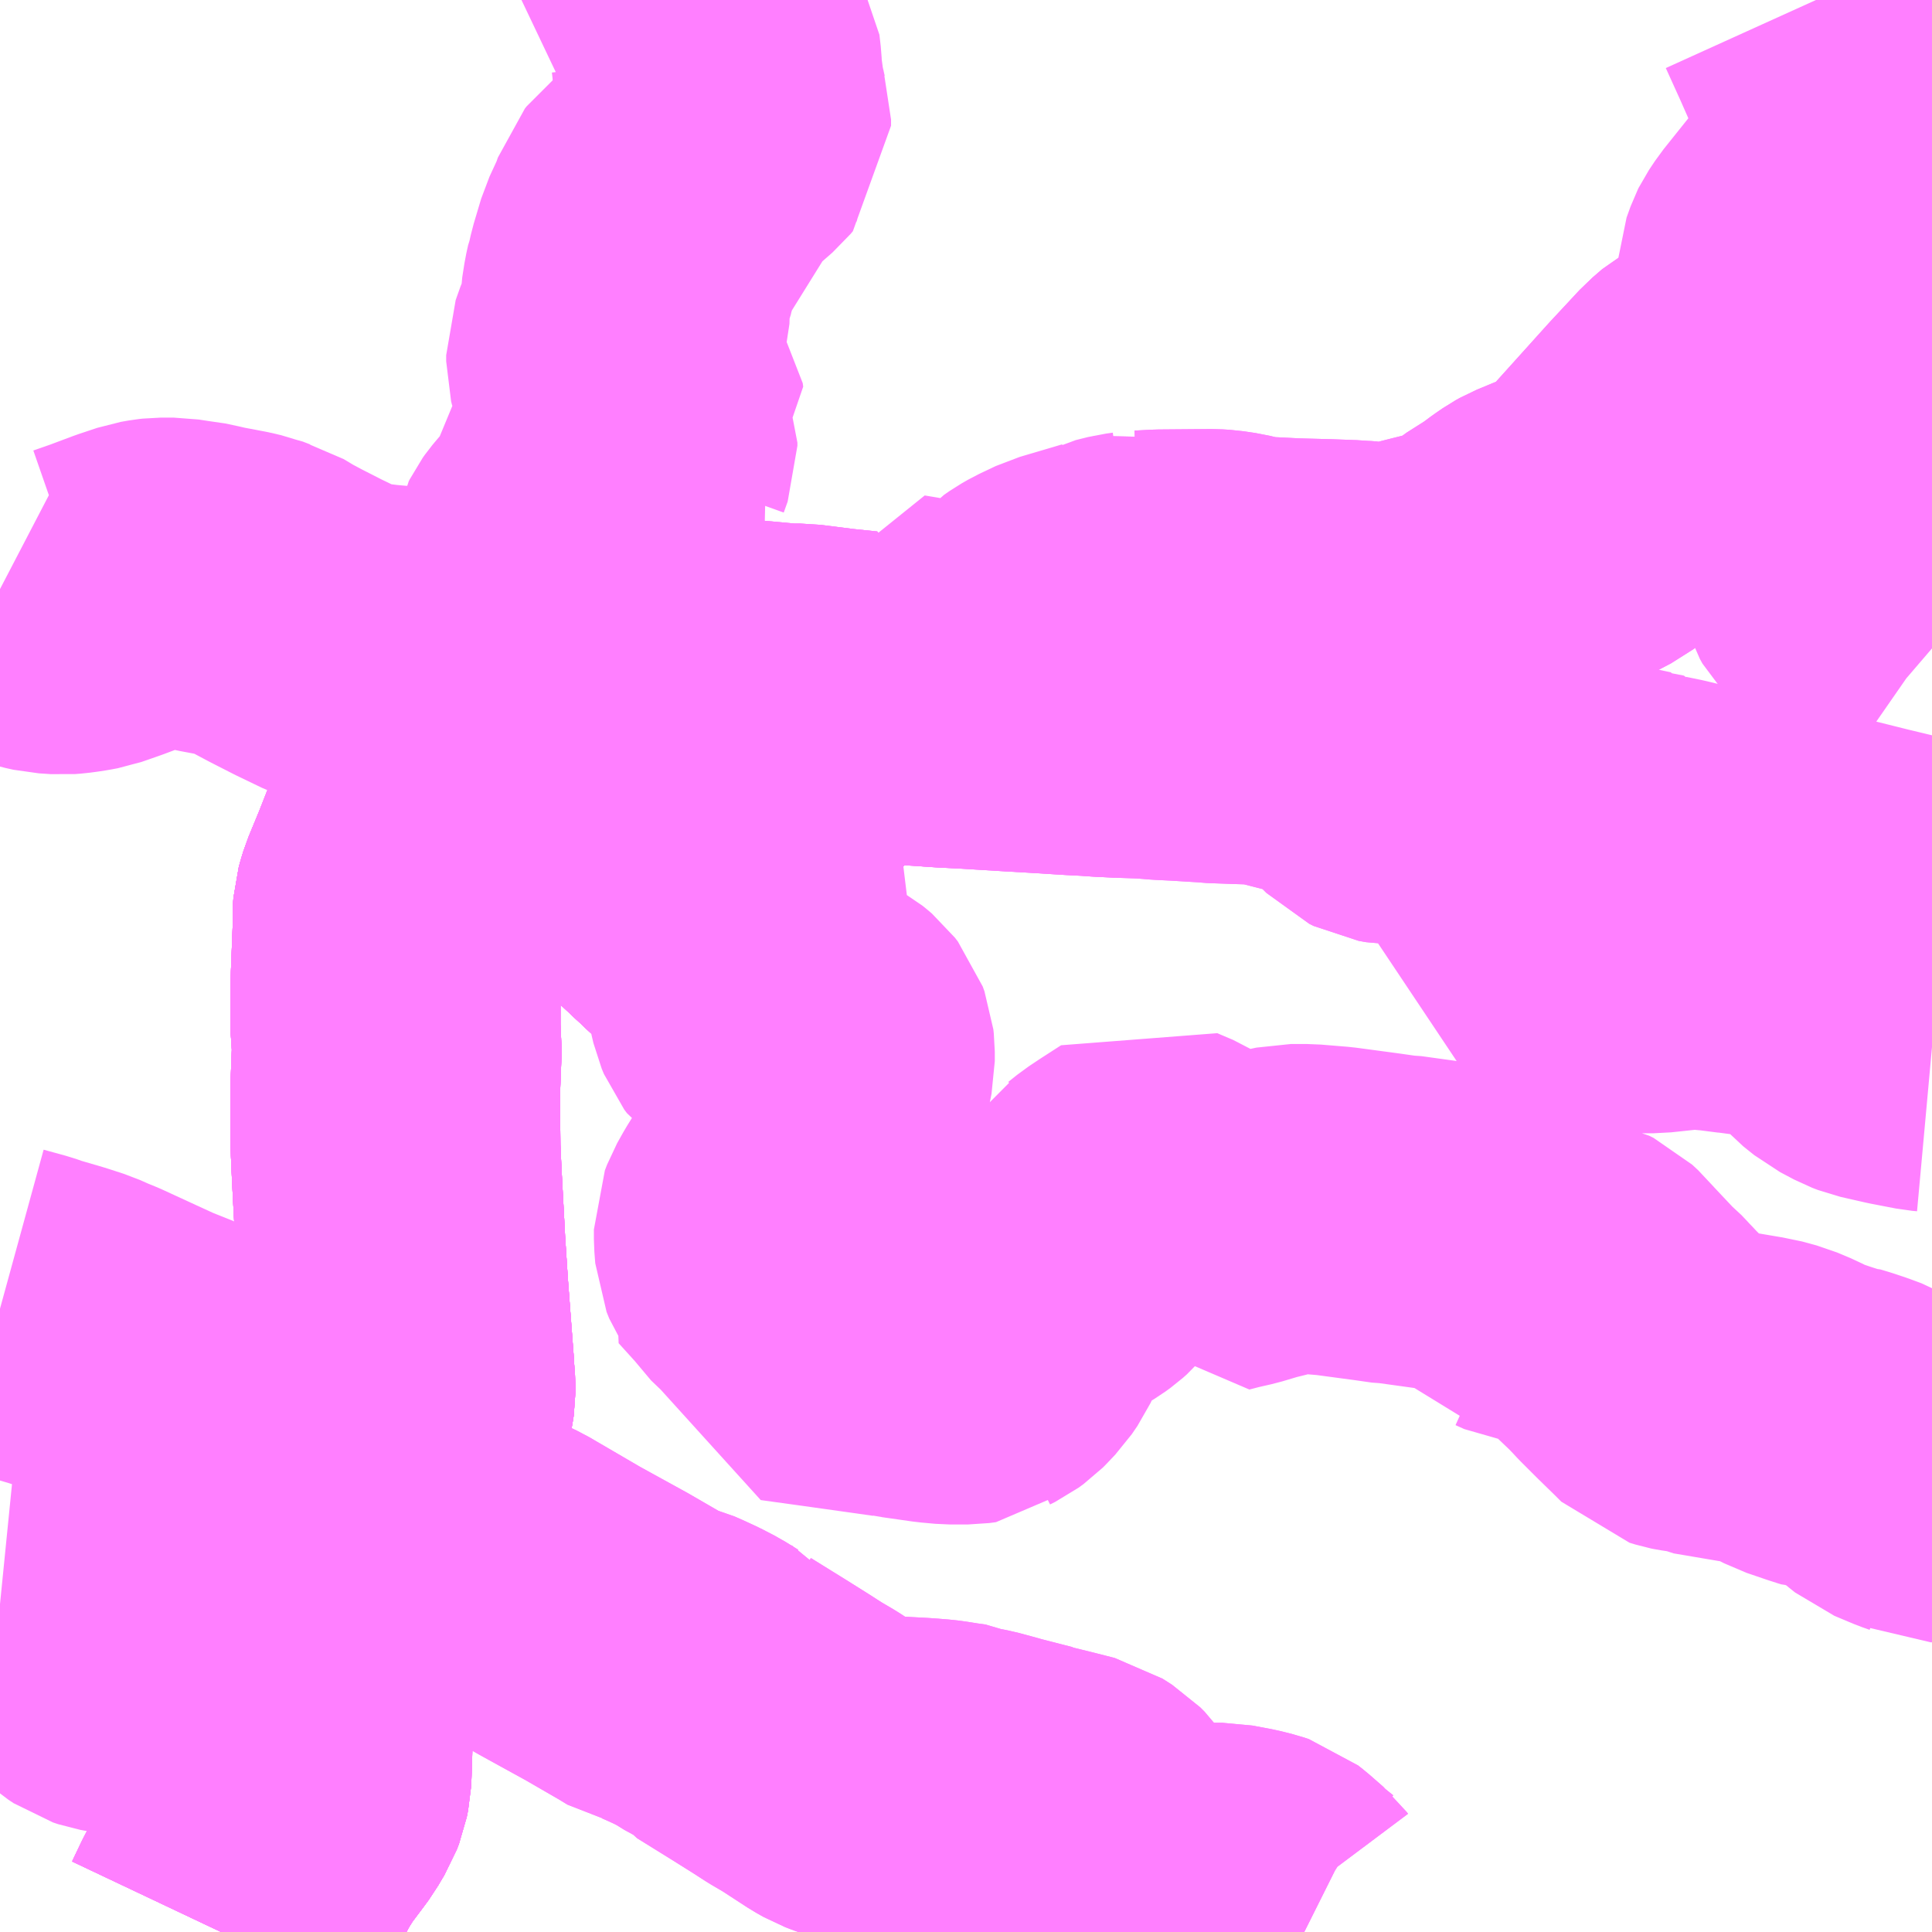 <?xml version="1.0" encoding="UTF-8"?>
<svg  xmlns="http://www.w3.org/2000/svg" xmlns:xlink="http://www.w3.org/1999/xlink" xmlns:go="http://purl.org/svgmap/profile" property="N07_001,N07_002,N07_003,N07_004,N07_005,N07_006,N07_007" viewBox="14097.656 -3884.766 4.395 4.395" go:dataArea="14097.65625 -3884.765625 4.39453125 4.39453125" >
<globalCoordinateSystem srsName="http://purl.org/crs/84" transform="matrix(100.0,0.0,0.0,-100.0,0.0,0.0)" />
<defs>
 <g id="p0" >
  <circle cx="0.0" cy="0.0" r="3" stroke="green" stroke-width="0.75" vector-effect="non-scaling-stroke" />
 </g>
</defs>
<g fill="none" fill-rule="evenodd" stroke="#FF00FF" stroke-width="0.75" opacity="0.5" vector-effect="non-scaling-stroke" stroke-linejoin="bevel" >
<path content="1,宮城交通（株）,仙台～栗駒線,2.0,2.0,2.0," xlink:title="1" d="M14098.159,-3880.371L14098.168,-3880.39L14098.179,-3880.413L14098.22,-3880.492L14098.263,-3880.572L14098.275,-3880.591L14098.285,-3880.607L14098.318,-3880.651L14098.329,-3880.666L14098.336,-3880.678L14098.345,-3880.693L14098.35,-3880.706L14098.353,-3880.721L14098.354,-3880.739L14098.356,-3880.803L14098.357,-3880.848L14098.362,-3880.893L14098.359,-3880.926L14098.361,-3880.935L14098.374,-3880.97L14098.389,-3881.013L14098.412,-3881.08L14098.428,-3881.126L14098.431,-3881.137L14098.45,-3881.189L14098.501,-3881.334L14098.522,-3881.393L14098.539,-3881.447L14098.563,-3881.513L14098.57,-3881.533L14098.585,-3881.573L14098.589,-3881.593L14098.59,-3881.6L14098.59,-3881.611L14098.588,-3881.638L14098.587,-3881.655L14098.574,-3881.827L14098.567,-3881.934L14098.566,-3881.955L14098.56,-3882.066L14098.558,-3882.106L14098.556,-3882.151L14098.555,-3882.247L14098.555,-3882.284L14098.559,-3882.39L14098.556,-3882.413L14098.556,-3882.542L14098.561,-3882.67L14098.56,-3882.682L14098.561,-3882.695L14098.564,-3882.706L14098.568,-3882.719L14098.594,-3882.782L14098.623,-3882.856L14098.657,-3882.999L14098.659,-3883.021L14098.664,-3883.041L14098.674,-3883.09L14098.684,-3883.141L14098.727,-3883.136L14098.807,-3883.132L14098.849,-3883.128L14098.923,-3883.122L14098.969,-3883.119L14099.002,-3883.121L14099.042,-3883.113L14099.158,-3883.106L14099.159,-3883.095L14099.159,-3883.088L14099.155,-3883.076L14099.15,-3883.051L14099.143,-3883.01L14099.14,-3883.003"/>
<path content="1,（有）岩ヶ崎観光タクシー,西田線,999.9,0.0,0.0," xlink:title="1" d="M14099.198,-3882.748L14099.032,-3882.737L14099.032,-3882.763L14099.04,-3882.878L14099.041,-3882.931L14099.044,-3882.993L14098.875,-3882.994L14098.831,-3882.998L14098.775,-3883.003L14098.659,-3883.021L14098.657,-3882.999L14098.623,-3882.856L14098.594,-3882.782L14098.568,-3882.719L14098.564,-3882.706L14098.561,-3882.695L14098.56,-3882.682L14098.561,-3882.67L14098.556,-3882.542L14098.556,-3882.413L14098.559,-3882.39L14098.555,-3882.284L14098.555,-3882.247L14098.556,-3882.151L14098.558,-3882.106L14098.56,-3882.066L14098.566,-3881.955L14098.567,-3881.934L14098.574,-3881.827L14098.587,-3881.655L14098.588,-3881.638L14098.59,-3881.611L14098.59,-3881.6L14098.589,-3881.593L14098.585,-3881.573L14098.57,-3881.533L14098.563,-3881.513L14098.539,-3881.447L14098.522,-3881.393L14098.501,-3881.334L14098.45,-3881.189L14098.431,-3881.137L14098.428,-3881.126L14098.412,-3881.08L14098.389,-3881.013L14098.374,-3880.97L14098.361,-3880.935L14098.359,-3880.926L14098.362,-3880.893L14098.357,-3880.848L14098.356,-3880.803L14098.354,-3880.739L14098.353,-3880.721L14098.35,-3880.706L14098.345,-3880.693L14098.336,-3880.678L14098.329,-3880.666L14098.318,-3880.651L14098.285,-3880.607L14098.275,-3880.591L14098.263,-3880.572L14098.22,-3880.492L14098.179,-3880.413L14098.168,-3880.39L14098.159,-3880.371"/>
<path content="3,栗原市,くりはら田園線（尾松経由）,5.0,3.0,3.0," xlink:title="3" d="M14100.623,-3880.371L14100.609,-3880.378L14100.59,-3880.39L14100.559,-3880.415L14100.556,-3880.419L14100.524,-3880.447L14100.515,-3880.454L14100.503,-3880.458L14100.479,-3880.464L14100.436,-3880.472L14100.366,-3880.472L14100.328,-3880.472L14100.31,-3880.473L14100.294,-3880.475L14100.276,-3880.483L14100.246,-3880.498L14100.219,-3880.513L14100.204,-3880.521L14100.19,-3880.531L14100.179,-3880.542L14100.156,-3880.572L14100.131,-3880.607L14100.121,-3880.617L14100.099,-3880.631L14100.056,-3880.642L14100.003,-3880.655L14100.002,-3880.656L14099.928,-3880.675L14099.914,-3880.679L14099.877,-3880.689L14099.862,-3880.692L14099.847,-3880.699L14099.825,-3880.702L14099.8,-3880.706L14099.785,-3880.708L14099.746,-3880.711L14099.653,-3880.716L14099.636,-3880.718L14099.624,-3880.719L14099.618,-3880.72L14099.604,-3880.722L14099.59,-3880.727L14099.577,-3880.732L14099.561,-3880.741L14099.498,-3880.782L14099.464,-3880.802L14099.433,-3880.822L14099.382,-3880.854L14099.303,-3880.903L14099.297,-3880.911L14099.274,-3880.922L14099.245,-3880.94L14099.218,-3880.954L14099.192,-3880.966L14099.176,-3880.973L14099.157,-3880.978L14099.142,-3880.981L14099.119,-3880.995L14099.036,-3881.043L14098.956,-3881.087L14098.927,-3881.103L14098.807,-3881.173L14098.767,-3881.192L14098.702,-3881.229L14098.662,-3881.253L14098.657,-3881.257L14098.65,-3881.264L14098.621,-3881.299L14098.591,-3881.337L14098.561,-3881.372L14098.554,-3881.378L14098.544,-3881.385L14098.532,-3881.39L14098.522,-3881.393L14098.539,-3881.447L14098.563,-3881.513L14098.57,-3881.533L14098.585,-3881.573L14098.589,-3881.593L14098.59,-3881.6L14098.59,-3881.611L14098.588,-3881.638L14098.587,-3881.655L14098.574,-3881.827L14098.567,-3881.934L14098.566,-3881.955L14098.56,-3882.066L14098.558,-3882.106L14098.556,-3882.151L14098.555,-3882.247L14098.555,-3882.284L14098.559,-3882.39L14098.556,-3882.413L14098.556,-3882.542L14098.561,-3882.67L14098.56,-3882.682L14098.561,-3882.695L14098.564,-3882.706L14098.568,-3882.719L14098.594,-3882.782L14098.623,-3882.856L14098.657,-3882.999L14098.659,-3883.021L14098.664,-3883.041L14098.674,-3883.09L14098.684,-3883.141L14098.727,-3883.136L14098.807,-3883.132L14098.849,-3883.128L14098.923,-3883.122L14098.969,-3883.119L14099.002,-3883.121L14099.042,-3883.113L14099.158,-3883.106L14099.159,-3883.095L14099.159,-3883.088L14099.155,-3883.076L14099.15,-3883.051L14099.143,-3883.01L14099.14,-3883.003L14099.138,-3882.994L14099.044,-3882.993L14099.041,-3882.931L14099.04,-3882.878L14099.032,-3882.763L14099.032,-3882.737L14099.198,-3882.748"/>
<path content="3,栗原市,くりはら田園線（津久毛経由）,9.0,9.0,5.5," xlink:title="3" d="M14102.051,-3882.708L14101.983,-3882.724L14101.908,-3882.742L14101.824,-3882.763L14101.663,-3882.801L14101.57,-3882.823L14101.564,-3882.825L14101.493,-3882.842L14101.483,-3882.844L14101.45,-3882.852L14101.416,-3882.859L14101.415,-3882.861L14101.379,-3882.868L14101.378,-3882.87L14101.322,-3882.882L14101.21,-3882.91L14101.196,-3882.912L14101.09,-3882.937L14101.078,-3882.941L14101.03,-3882.953L14101.009,-3882.957L14100.988,-3882.961L14100.951,-3882.971L14100.944,-3882.972L14100.879,-3882.988L14100.839,-3882.992L14100.829,-3882.992L14100.812,-3882.995L14100.802,-3883L14100.788,-3883.014L14100.782,-3883.028L14100.768,-3883.058L14100.762,-3883.063L14100.75,-3883.071L14100.733,-3883.078L14100.689,-3883.09L14100.686,-3883.09L14100.675,-3883.093L14100.554,-3883.124L14100.532,-3883.128L14100.469,-3883.13L14100.415,-3883.132L14100.407,-3883.133L14100.342,-3883.137L14100.302,-3883.139L14100.265,-3883.142L14100.209,-3883.144L14100.167,-3883.146L14100.139,-3883.148L14100.1,-3883.15L14100.02,-3883.155L14099.967,-3883.158L14099.918,-3883.161L14099.869,-3883.164L14099.853,-3883.165L14099.811,-3883.167L14099.737,-3883.172L14099.687,-3883.175L14099.653,-3883.179L14099.622,-3883.182L14099.613,-3883.184L14099.609,-3883.158L14099.602,-3883.115L14099.6,-3883.1L14099.606,-3883.093L14099.603,-3883.058L14099.585,-3883.059L14099.573,-3883.062L14099.477,-3883.066L14099.429,-3883.069L14099.421,-3883.07L14099.38,-3883.076L14099.254,-3883.081L14099.21,-3883.084L14099.171,-3883.087L14099.159,-3883.088"/>
<path content="3,栗原市,くりはら田園線（津久毛経由）,9.0,9.0,5.5," xlink:title="3" d="M14097.656,-3881.117L14097.696,-3881.113L14097.715,-3881.111L14097.763,-3881.104L14097.774,-3881.102L14097.785,-3881.097L14097.797,-3881.09L14097.809,-3881.082L14097.826,-3881.066L14097.837,-3881.054L14097.844,-3881.043L14097.858,-3881.013L14097.866,-3881.001L14097.876,-3880.99L14097.883,-3880.984L14097.895,-3880.976L14097.907,-3880.972L14097.918,-3880.97L14097.932,-3880.97L14097.998,-3880.981L14098.014,-3880.983L14098.026,-3880.983L14098.039,-3880.983L14098.055,-3880.981L14098.102,-3880.973L14098.148,-3880.965L14098.17,-3880.962L14098.209,-3880.959L14098.239,-3880.955L14098.263,-3880.951L14098.292,-3880.946L14098.341,-3880.936L14098.349,-3880.935L14098.361,-3880.935"/>
<path content="3,栗原市,くりはら田園線（津久毛経由）,9.0,9.0,5.5," xlink:title="3" d="M14098.361,-3880.935L14098.359,-3880.926L14098.362,-3880.893L14098.357,-3880.848L14098.356,-3880.803L14098.354,-3880.739L14098.353,-3880.721L14098.35,-3880.706L14098.345,-3880.693L14098.336,-3880.678L14098.329,-3880.666L14098.318,-3880.651L14098.285,-3880.607L14098.275,-3880.591L14098.263,-3880.572L14098.22,-3880.492L14098.179,-3880.413L14098.168,-3880.39L14098.159,-3880.371"/>
<path content="3,栗原市,くりはら田園線（津久毛経由）,9.0,9.0,5.5," xlink:title="3" d="M14099.159,-3883.088L14099.155,-3883.076L14099.15,-3883.051L14099.143,-3883.01L14099.14,-3883.003L14099.138,-3882.994L14099.044,-3882.993L14099.041,-3882.931L14099.04,-3882.878L14099.032,-3882.763L14099.032,-3882.737L14099.198,-3882.748"/>
<path content="3,栗原市,くりはら田園線（津久毛経由）,9.0,9.0,5.5," xlink:title="3" d="M14099.159,-3883.088L14099.159,-3883.095L14099.158,-3883.106L14099.042,-3883.113L14099.002,-3883.121L14098.969,-3883.119L14098.923,-3883.122L14098.849,-3883.128L14098.807,-3883.132L14098.727,-3883.136L14098.684,-3883.141L14098.674,-3883.09L14098.664,-3883.041L14098.659,-3883.021L14098.657,-3882.999L14098.623,-3882.856L14098.594,-3882.782L14098.568,-3882.719L14098.564,-3882.706L14098.561,-3882.695L14098.56,-3882.682L14098.561,-3882.67L14098.556,-3882.542L14098.556,-3882.413L14098.559,-3882.39L14098.555,-3882.284L14098.555,-3882.247L14098.556,-3882.151L14098.558,-3882.106L14098.56,-3882.066L14098.566,-3881.955L14098.567,-3881.934L14098.574,-3881.827L14098.587,-3881.655L14098.588,-3881.638L14098.59,-3881.611L14098.59,-3881.6L14098.589,-3881.593L14098.585,-3881.573L14098.57,-3881.533L14098.563,-3881.513L14098.539,-3881.447L14098.522,-3881.393L14098.501,-3881.334L14098.45,-3881.189L14098.431,-3881.137L14098.428,-3881.126L14098.412,-3881.08L14098.389,-3881.013L14098.374,-3880.97L14098.361,-3880.935"/>
<path content="3,栗原市,一関線,2.0,0.0,0.0," xlink:title="3" d="M14099.198,-3882.748L14099.032,-3882.737L14099.032,-3882.763L14099.04,-3882.878L14099.041,-3882.931L14099.044,-3882.993L14099.138,-3882.994L14099.14,-3883.003L14099.143,-3883.01L14099.15,-3883.051L14099.155,-3883.076L14099.159,-3883.088L14099.171,-3883.087L14099.21,-3883.084L14099.254,-3883.081L14099.38,-3883.076L14099.421,-3883.07L14099.429,-3883.069L14099.477,-3883.066L14099.573,-3883.062L14099.585,-3883.059L14099.603,-3883.058L14099.606,-3883.093L14099.6,-3883.1L14099.602,-3883.115L14099.609,-3883.158L14099.613,-3883.184L14099.622,-3883.182L14099.653,-3883.179L14099.687,-3883.175L14099.737,-3883.172L14099.811,-3883.167L14099.853,-3883.165L14099.869,-3883.164L14099.918,-3883.161L14099.967,-3883.158L14100.02,-3883.155L14100.1,-3883.15L14100.139,-3883.148L14100.167,-3883.146L14100.209,-3883.144L14100.212,-3883.169L14100.213,-3883.191L14100.216,-3883.211L14100.222,-3883.27L14100.229,-3883.329L14100.23,-3883.341L14100.235,-3883.393L14100.236,-3883.402L14100.237,-3883.41L14100.251,-3883.414L14100.257,-3883.412L14100.294,-3883.414L14100.414,-3883.415L14100.43,-3883.414L14100.457,-3883.41L14100.486,-3883.403L14100.502,-3883.399L14100.504,-3883.398L14100.521,-3883.397L14100.539,-3883.397L14100.599,-3883.394L14100.675,-3883.392L14100.729,-3883.39L14100.739,-3883.389L14100.745,-3883.389L14100.757,-3883.388L14100.784,-3883.383L14100.811,-3883.383L14100.834,-3883.386L14100.862,-3883.392L14100.905,-3883.403L14100.945,-3883.413L14100.994,-3883.428L14101.007,-3883.433L14101.017,-3883.438L14101.032,-3883.446L14101.077,-3883.479L14101.099,-3883.491L14101.134,-3883.517L14101.15,-3883.528L14101.159,-3883.533L14101.241,-3883.567L14101.243,-3883.568L14101.283,-3883.589L14101.295,-3883.598L14101.299,-3883.603L14101.301,-3883.604L14101.322,-3883.624L14101.339,-3883.648L14101.457,-3883.779L14101.524,-3883.851L14101.546,-3883.87L14101.555,-3883.875L14101.578,-3883.887L14101.626,-3883.905L14101.639,-3883.908L14101.652,-3883.916L14101.68,-3883.921L14101.689,-3883.924L14101.734,-3883.938L14101.751,-3883.944L14101.773,-3883.953L14101.845,-3883.983L14101.963,-3884.032L14102.004,-3884.049L14102.043,-3884.066L14102.051,-3884.069"/>
<path content="3,栗原市,岩ヶ崎線,8.0,3.0,3.0," xlink:title="3" d="M14098.159,-3880.371L14098.168,-3880.39L14098.179,-3880.413L14098.22,-3880.492L14098.263,-3880.572L14098.275,-3880.591L14098.285,-3880.607L14098.318,-3880.651L14098.329,-3880.666L14098.336,-3880.678L14098.345,-3880.693L14098.35,-3880.706L14098.353,-3880.721L14098.354,-3880.739L14098.356,-3880.803L14098.357,-3880.848L14098.362,-3880.893L14098.359,-3880.926L14098.361,-3880.935L14098.374,-3880.97L14098.389,-3881.013L14098.412,-3881.08L14098.428,-3881.126L14098.431,-3881.137L14098.45,-3881.189L14098.501,-3881.334L14098.522,-3881.393L14098.539,-3881.447L14098.563,-3881.513L14098.57,-3881.533L14098.585,-3881.573L14098.589,-3881.593L14098.59,-3881.6L14098.59,-3881.611L14098.588,-3881.638L14098.587,-3881.655L14098.574,-3881.827L14098.567,-3881.934L14098.566,-3881.955L14098.56,-3882.066L14098.558,-3882.106L14098.556,-3882.151L14098.555,-3882.247L14098.555,-3882.284L14098.559,-3882.39L14098.556,-3882.413L14098.556,-3882.542L14098.561,-3882.67L14098.56,-3882.682L14098.561,-3882.695L14098.564,-3882.706L14098.568,-3882.719L14098.594,-3882.782L14098.623,-3882.856L14098.657,-3882.999L14098.659,-3883.021L14098.664,-3883.041L14098.674,-3883.09L14098.684,-3883.141L14098.727,-3883.136L14098.807,-3883.132L14098.849,-3883.128L14098.923,-3883.122L14098.969,-3883.119L14099.002,-3883.121L14099.042,-3883.113L14099.158,-3883.106L14099.159,-3883.095L14099.159,-3883.088L14099.155,-3883.076L14099.15,-3883.051L14099.143,-3883.01L14099.14,-3883.003L14099.138,-3882.994L14099.044,-3882.993L14099.041,-3882.931L14099.04,-3882.878L14099.032,-3882.763L14099.032,-3882.737L14099.198,-3882.748"/>
<path content="3,栗原市,文字線,6.0,1.0,1.0," xlink:title="3" d="M14099.198,-3882.748L14099.032,-3882.737L14099.032,-3882.763L14099.04,-3882.878L14099.041,-3882.931L14099.044,-3882.993L14099.138,-3882.994L14099.14,-3883.003L14099.143,-3883.01L14099.15,-3883.051L14099.155,-3883.076L14099.159,-3883.088"/>
<path content="3,栗原市,文字線,6.0,1.0,1.0," xlink:title="3" d="M14099.159,-3883.088L14099.159,-3883.095L14099.158,-3883.106"/>
<path content="3,栗原市,文字線,6.0,1.0,1.0," xlink:title="3" d="M14099.158,-3883.106L14099.042,-3883.113L14099.002,-3883.121L14098.969,-3883.119L14098.923,-3883.122L14098.849,-3883.128L14098.807,-3883.132L14098.727,-3883.136L14098.684,-3883.141L14098.674,-3883.09L14098.664,-3883.041L14098.659,-3883.021L14098.657,-3882.999L14098.623,-3882.856L14098.594,-3882.782L14098.568,-3882.719L14098.564,-3882.706L14098.561,-3882.695L14098.56,-3882.682L14098.561,-3882.67L14098.556,-3882.542L14098.556,-3882.413L14098.559,-3882.39L14098.555,-3882.284L14098.555,-3882.247L14098.556,-3882.151L14098.558,-3882.106L14098.56,-3882.066L14098.566,-3881.955L14098.567,-3881.934L14098.574,-3881.827L14098.587,-3881.655L14098.588,-3881.638L14098.59,-3881.611L14098.59,-3881.6L14098.589,-3881.593L14098.585,-3881.573L14098.57,-3881.533L14098.563,-3881.513L14098.539,-3881.447L14098.519,-3881.456L14098.488,-3881.468L14098.438,-3881.492L14098.429,-3881.496L14098.42,-3881.497L14098.373,-3881.498L14098.359,-3881.5L14098.352,-3881.502L14098.344,-3881.504L14098.325,-3881.511L14098.3,-3881.521L14098.232,-3881.553L14098.181,-3881.577L14098.148,-3881.592L14098.122,-3881.604L14098.048,-3881.64L14097.993,-3881.662L14097.945,-3881.684L14097.932,-3881.69L14097.869,-3881.719L14097.847,-3881.728L14097.822,-3881.739L14097.785,-3881.751L14097.727,-3881.768L14097.707,-3881.775L14097.656,-3881.789"/>
<path content="3,栗原市,文字線,6.0,1.0,1.0," xlink:title="3" d="M14099.158,-3883.106L14099.163,-3883.135L14099.167,-3883.144L14099.171,-3883.167L14099.175,-3883.191L14099.18,-3883.224L14099.253,-3883.222L14099.316,-3883.212L14099.446,-3883.2L14099.476,-3883.2L14099.555,-3883.19L14099.613,-3883.184L14099.609,-3883.158L14099.602,-3883.115L14099.6,-3883.1L14099.606,-3883.093L14099.603,-3883.058L14099.585,-3883.059L14099.573,-3883.062L14099.477,-3883.066L14099.429,-3883.069L14099.421,-3883.07L14099.38,-3883.076L14099.254,-3883.081L14099.21,-3883.084L14099.171,-3883.087L14099.159,-3883.088"/>
<path content="3,栗原市,栗駒鳥矢崎地区市民バス（永洞）,0.4,0.0,0.0," xlink:title="3" d="M14099.198,-3882.748L14099.032,-3882.737L14099.032,-3882.763L14099.04,-3882.878L14099.041,-3882.931L14099.044,-3882.993L14099.138,-3882.994L14099.14,-3883.003L14099.143,-3883.01L14099.15,-3883.051L14099.155,-3883.076L14099.159,-3883.088L14099.159,-3883.095L14099.158,-3883.106L14099.042,-3883.113L14099.002,-3883.121L14098.969,-3883.119L14098.976,-3883.164L14098.986,-3883.222L14098.989,-3883.242L14098.998,-3883.294L14099.001,-3883.319L14099.005,-3883.349L14098.992,-3883.351L14098.915,-3883.359L14098.918,-3883.451L14098.919,-3883.491L14098.921,-3883.503L14098.923,-3883.507L14098.928,-3883.514L14098.933,-3883.52L14098.967,-3883.56L14098.974,-3883.57L14098.98,-3883.58L14098.982,-3883.585L14098.984,-3883.592L14098.983,-3883.598L14098.98,-3883.609L14098.976,-3883.624L14098.974,-3883.63L14098.974,-3883.635L14098.979,-3883.64L14098.985,-3883.64L14098.993,-3883.64L14099.001,-3883.634L14099.008,-3883.628L14099.011,-3883.624L14099.012,-3883.622L14099.016,-3883.616L14099.021,-3883.611L14099.025,-3883.608L14099.03,-3883.605L14099.034,-3883.603L14099.037,-3883.603L14099.041,-3883.604L14099.046,-3883.606L14099.051,-3883.61L14099.055,-3883.615L14099.073,-3883.624L14099.074,-3883.63L14099.078,-3883.632L14099.099,-3883.633L14099.108,-3883.638L14099.132,-3883.661L14099.112,-3883.682L14099.1,-3883.696L14099.091,-3883.709L14099.086,-3883.718L14099.086,-3883.727L14099.095,-3883.752L14099.095,-3883.759L14099.093,-3883.764L14099.075,-3883.789L14099.072,-3883.794L14099.074,-3883.802L14099.087,-3883.817L14099.1,-3883.829L14099.111,-3883.84L14099.11,-3883.848L14099.105,-3883.855L14099.074,-3883.885L14099.063,-3883.902L14099.048,-3883.936L14099.046,-3883.944L14099.046,-3883.958L14099.057,-3883.989L14099.069,-3884.016L14099.075,-3884.032L14099.077,-3884.039L14099.078,-3884.077L14099.083,-3884.109L14099.087,-3884.127L14099.089,-3884.132L14099.093,-3884.15L14099.11,-3884.207L14099.134,-3884.259L14099.143,-3884.285L14099.147,-3884.29L14099.157,-3884.298L14099.167,-3884.306L14099.213,-3884.333L14099.216,-3884.335L14099.234,-3884.346L14099.242,-3884.351L14099.243,-3884.361L14099.257,-3884.412L14099.262,-3884.428L14099.271,-3884.446L14099.303,-3884.474L14099.308,-3884.48L14099.308,-3884.494L14099.303,-3884.51L14099.295,-3884.545L14099.288,-3884.596L14099.287,-3884.618L14099.284,-3884.644L14099.278,-3884.654L14099.267,-3884.662L14099.252,-3884.669L14099.242,-3884.673L14099.22,-3884.679L14099.208,-3884.685L14099.21,-3884.694L14099.216,-3884.699L14099.229,-3884.709L14099.288,-3884.74L14099.298,-3884.752L14099.307,-3884.766"/>
<path content="3,栗原市,栗駒鳥矢崎地区市民バス（猿飛来）,0.2,0.0,0.0," xlink:title="3" d="M14099.613,-3883.184L14099.609,-3883.158L14099.602,-3883.115L14099.6,-3883.1L14099.606,-3883.093L14099.603,-3883.058L14099.585,-3883.059L14099.573,-3883.062L14099.477,-3883.066L14099.429,-3883.069L14099.421,-3883.07L14099.38,-3883.076L14099.254,-3883.081L14099.21,-3883.084L14099.171,-3883.087L14099.159,-3883.088L14099.155,-3883.076L14099.15,-3883.051L14099.143,-3883.01L14099.14,-3883.003L14099.138,-3882.994L14099.044,-3882.993L14099.041,-3882.931L14099.04,-3882.878L14099.032,-3882.763L14099.032,-3882.737L14099.198,-3882.748L14099.225,-3882.748L14099.338,-3882.756L14099.347,-3882.682L14099.364,-3882.522L14099.367,-3882.496L14099.371,-3882.479L14099.376,-3882.467L14099.382,-3882.459L14099.392,-3882.452L14099.411,-3882.446L14099.481,-3882.428L14099.491,-3882.425L14099.501,-3882.422L14099.513,-3882.417L14099.52,-3882.413L14099.525,-3882.409L14099.532,-3882.403L14099.539,-3882.394L14099.543,-3882.383L14099.544,-3882.374L14099.544,-3882.367L14099.544,-3882.352L14099.512,-3882.194L14099.508,-3882.173L14099.504,-3882.153L14099.498,-3882.134L14099.49,-3882.116L14099.476,-3882.095L14099.465,-3882.08L14099.451,-3882.065L14099.435,-3882.05L14099.425,-3882.041L14099.414,-3882.028L14099.401,-3882.007L14099.387,-3881.982L14099.382,-3881.969L14099.382,-3881.947L14099.384,-3881.921L14099.39,-3881.906L14099.396,-3881.897L14099.418,-3881.876L14099.423,-3881.867L14099.428,-3881.856L14099.432,-3881.842L14099.434,-3881.828L14099.438,-3881.725L14099.532,-3881.712L14099.653,-3881.695L14099.695,-3881.689L14099.703,-3881.687L14099.715,-3881.686L14099.785,-3881.676L14099.818,-3881.673L14099.857,-3881.673L14099.872,-3881.675L14099.877,-3881.679L14099.889,-3881.685L14099.9,-3881.693L14099.902,-3881.695L14099.921,-3881.715L14099.934,-3881.734L14099.942,-3881.751L14099.964,-3881.806L14099.975,-3881.833L14099.991,-3881.852L14100.011,-3881.864L14100.064,-3881.89L14100.087,-3881.904L14100.098,-3881.912L14100.107,-3881.92L14100.13,-3881.947L14100.156,-3881.981L14100.17,-3882.003L14100.184,-3882.012L14100.204,-3882.028L14100.228,-3882.044L14100.273,-3882.073L14100.282,-3882.069L14100.315,-3882.055L14100.344,-3882.037L14100.355,-3882.027L14100.389,-3881.993L14100.394,-3881.986L14100.404,-3881.968L14100.431,-3881.975L14100.466,-3881.983L14100.513,-3881.997L14100.527,-3882L14100.559,-3882.009L14100.592,-3882.016L14100.615,-3882.016L14100.63,-3882.016L14100.691,-3882.011L14100.788,-3881.998L14100.83,-3881.992L14100.838,-3881.992L14100.968,-3881.974L14101.024,-3881.958L14101.059,-3881.95L14101.061,-3881.948L14101.068,-3881.942L14101.08,-3881.927L14101.088,-3881.91L14101.092,-3881.897L14101.095,-3881.884L14101.106,-3881.868L14101.121,-3881.866L14101.141,-3881.857L14101.163,-3881.854L14101.219,-3881.851L14101.24,-3881.847L14101.25,-3881.842L14101.264,-3881.829L14101.273,-3881.818L14101.337,-3881.75L14101.351,-3881.738L14101.353,-3881.736L14101.363,-3881.725L14101.368,-3881.72L14101.381,-3881.706L14101.384,-3881.703L14101.416,-3881.671L14101.456,-3881.632L14101.473,-3881.615L14101.486,-3881.611L14101.491,-3881.61L14101.518,-3881.606L14101.526,-3881.602L14101.65,-3881.581L14101.657,-3881.58L14101.69,-3881.571L14101.721,-3881.558L14101.75,-3881.543L14101.794,-3881.528L14101.822,-3881.519L14101.826,-3881.519L14101.846,-3881.513L14101.87,-3881.505L14101.897,-3881.495L14101.918,-3881.483L14101.94,-3881.465L14101.959,-3881.448L14101.974,-3881.436L14102.017,-3881.418L14102.034,-3881.412L14102.048,-3881.405L14102.051,-3881.405M14102.051,-3882.384L14102.04,-3882.385L14101.983,-3882.396L14101.926,-3882.409L14101.913,-3882.414L14101.881,-3882.431L14101.856,-3882.451L14101.845,-3882.463L14101.842,-3882.465L14101.808,-3882.511L14101.793,-3882.526L14101.783,-3882.531L14101.75,-3882.54L14101.739,-3882.542L14101.718,-3882.547L14101.664,-3882.556L14101.647,-3882.557L14101.602,-3882.563L14101.585,-3882.564L14101.57,-3882.567L14101.526,-3882.571L14101.493,-3882.571L14101.465,-3882.568L14101.418,-3882.563L14101.38,-3882.563L14101.361,-3882.566L14101.318,-3882.578L14101.299,-3882.585L14101.293,-3882.586L14101.262,-3882.599L14101.229,-3882.61L14101.194,-3882.618L14101.185,-3882.619L14101.172,-3882.622L14101.161,-3882.623L14101.126,-3882.633L14101.129,-3882.659L14101.137,-3882.702L14101.138,-3882.707L14101.147,-3882.758L14101.147,-3882.762L14101.155,-3882.813L14101.157,-3882.832L14101.156,-3882.847L14101.149,-3882.861L14101.139,-3882.875L14101.121,-3882.895L14101.095,-3882.924L14101.09,-3882.937L14101.078,-3882.941L14101.03,-3882.953L14101.009,-3882.957L14100.988,-3882.961L14100.951,-3882.971L14100.944,-3882.972L14100.879,-3882.988L14100.839,-3882.992L14100.829,-3882.992L14100.812,-3882.995L14100.802,-3883L14100.788,-3883.014L14100.782,-3883.028L14100.768,-3883.058L14100.762,-3883.063L14100.75,-3883.071L14100.733,-3883.078L14100.689,-3883.09L14100.686,-3883.09L14100.675,-3883.093L14100.554,-3883.124L14100.532,-3883.128L14100.469,-3883.13L14100.415,-3883.132L14100.407,-3883.133L14100.342,-3883.137L14100.302,-3883.139L14100.265,-3883.142L14100.209,-3883.144L14100.167,-3883.146L14100.139,-3883.148L14100.1,-3883.15L14100.02,-3883.155L14099.967,-3883.158L14099.918,-3883.161L14099.869,-3883.164L14099.853,-3883.165L14099.811,-3883.167L14099.737,-3883.172L14099.687,-3883.175L14099.653,-3883.179L14099.622,-3883.182L14099.613,-3883.184"/>
<path content="3,栗原市,栗駒鳥矢崎地区市民バス（猿飛来）,0.2,0.0,0.0," xlink:title="3" d="M14099.627,-3883.273L14099.613,-3883.184"/>
<path content="3,栗原市,栗駒鳥矢崎地区市民バス（里谷・綱木）,0.4,0.0,0.0," xlink:title="3" d="M14102.051,-3883.291L14102.044,-3883.297L14101.995,-3883.331L14101.959,-3883.356L14101.952,-3883.363L14101.873,-3883.421L14101.858,-3883.436L14101.852,-3883.447L14101.847,-3883.462L14101.847,-3883.476L14101.857,-3883.511L14101.874,-3883.575L14101.881,-3883.614L14101.882,-3883.624L14101.887,-3883.643L14101.889,-3883.665L14101.888,-3883.694L14101.88,-3883.747L14101.854,-3883.923L14101.848,-3883.968L14101.845,-3883.983L14101.963,-3884.032L14102.004,-3884.049L14102.043,-3884.066L14102.051,-3884.069"/>
<path content="3,栗原市,栗駒鳥矢崎地区市民バス（里谷・綱木）,0.4,0.0,0.0," xlink:title="3" d="M14099.853,-3883.165L14099.811,-3883.167L14099.737,-3883.172L14099.687,-3883.175"/>
<path content="3,栗原市,栗駒鳥矢崎地区市民バス（里谷・綱木）,0.4,0.0,0.0," xlink:title="3" d="M14099.687,-3883.175L14099.653,-3883.179L14099.622,-3883.182L14099.613,-3883.184"/>
<path content="3,栗原市,栗駒鳥矢崎地区市民バス（里谷・綱木）,0.4,0.0,0.0," xlink:title="3" d="M14099.613,-3883.184L14099.609,-3883.158L14099.602,-3883.115L14099.6,-3883.1L14099.606,-3883.093L14099.603,-3883.058L14099.585,-3883.059L14099.573,-3883.062L14099.477,-3883.066L14099.429,-3883.069L14099.421,-3883.07L14099.38,-3883.076L14099.254,-3883.081L14099.21,-3883.084L14099.171,-3883.087L14099.159,-3883.088L14099.155,-3883.076L14099.15,-3883.051L14099.143,-3883.01L14099.14,-3883.003L14099.138,-3882.994L14099.044,-3882.993L14099.041,-3882.931L14099.04,-3882.878L14099.032,-3882.763L14099.032,-3882.737L14099.198,-3882.748"/>
<path content="3,栗原市,栗駒鳥矢崎地区市民バス（里谷・綱木）,0.4,0.0,0.0," xlink:title="3" d="M14099.627,-3883.273L14099.613,-3883.184"/>
<path content="3,栗原市,栗駒鳥矢崎地区市民バス（里谷・綱木）,0.4,0.0,0.0," xlink:title="3" d="M14102.051,-3884.703L14102.043,-3884.707L14102.036,-3884.713L14102.031,-3884.718L14102.023,-3884.73L14102.012,-3884.747L14101.988,-3884.766"/>
<path content="3,栗原市,栗駒鳥矢崎地区市民バス（里谷・綱木）,0.4,0.0,0.0," xlink:title="3" d="M14101.787,-3884.766L14101.821,-3884.691L14101.896,-3884.521L14101.904,-3884.504L14101.906,-3884.499L14101.91,-3884.485L14101.912,-3884.473L14101.912,-3884.457L14101.907,-3884.44L14101.893,-3884.407L14101.883,-3884.386L14101.86,-3884.35L14101.853,-3884.341L14101.793,-3884.267L14101.733,-3884.192L14101.719,-3884.171L14101.718,-3884.169L14101.709,-3884.144L14101.708,-3884.126L14101.714,-3884.069L14101.734,-3883.938L14101.689,-3883.924L14101.68,-3883.921L14101.652,-3883.916L14101.639,-3883.908L14101.626,-3883.905L14101.578,-3883.887L14101.555,-3883.875L14101.546,-3883.87L14101.524,-3883.851L14101.457,-3883.779L14101.339,-3883.648L14101.322,-3883.624L14101.301,-3883.604L14101.299,-3883.603L14101.295,-3883.598L14101.283,-3883.589L14101.243,-3883.568L14101.241,-3883.567L14101.159,-3883.533L14101.15,-3883.528L14101.134,-3883.517L14101.099,-3883.491L14101.077,-3883.479L14101.032,-3883.446L14101.017,-3883.438L14101.007,-3883.433L14100.994,-3883.428L14100.945,-3883.413L14100.905,-3883.403L14100.862,-3883.392L14100.834,-3883.386L14100.811,-3883.383L14100.784,-3883.383L14100.757,-3883.388L14100.745,-3883.389L14100.739,-3883.389L14100.729,-3883.39L14100.675,-3883.392L14100.599,-3883.394L14100.539,-3883.397L14100.521,-3883.397L14100.504,-3883.398L14100.502,-3883.399L14100.486,-3883.403L14100.457,-3883.41L14100.43,-3883.414L14100.414,-3883.415L14100.294,-3883.414L14100.257,-3883.412L14100.251,-3883.414L14100.237,-3883.41L14100.222,-3883.408L14100.194,-3883.401L14100.19,-3883.399L14100.181,-3883.397L14100.18,-3883.396L14100.16,-3883.39L14100.082,-3883.367L14100.044,-3883.349L14100.03,-3883.341L14100.017,-3883.332L14100.008,-3883.322L14099.998,-3883.305L14099.971,-3883.256L14099.953,-3883.256L14099.839,-3883.254L14099.785,-3883.254L14099.722,-3883.265L14099.71,-3883.267L14099.698,-3883.269L14099.697,-3883.249L14099.694,-3883.231L14099.687,-3883.175"/>
<path content="3,栗原市,桜田線,4.0,0.0,0.0," xlink:title="3" d="M14098.522,-3881.393L14098.532,-3881.39L14098.544,-3881.385L14098.554,-3881.378L14098.561,-3881.372L14098.591,-3881.337L14098.621,-3881.299L14098.65,-3881.264L14098.657,-3881.257L14098.662,-3881.253L14098.702,-3881.229L14098.767,-3881.192L14098.807,-3881.173L14098.927,-3881.103L14098.956,-3881.087L14099.036,-3881.043L14099.119,-3880.995L14099.142,-3880.981L14099.157,-3880.978L14099.176,-3880.973L14099.192,-3880.966L14099.218,-3880.954L14099.245,-3880.94L14099.274,-3880.922L14099.297,-3880.911L14099.303,-3880.903L14099.382,-3880.854L14099.433,-3880.822L14099.464,-3880.802L14099.498,-3880.782L14099.561,-3880.741L14099.577,-3880.732L14099.59,-3880.727L14099.604,-3880.722L14099.618,-3880.72L14099.624,-3880.719L14099.636,-3880.718L14099.653,-3880.716L14099.746,-3880.711L14099.785,-3880.708L14099.8,-3880.706L14099.825,-3880.702L14099.847,-3880.699L14099.862,-3880.692L14099.877,-3880.689L14099.914,-3880.679L14099.928,-3880.675L14100.002,-3880.656L14100.003,-3880.655L14100.056,-3880.642L14100.099,-3880.631L14100.121,-3880.617L14100.131,-3880.607L14100.156,-3880.572L14100.179,-3880.542L14100.19,-3880.531L14100.204,-3880.521L14100.219,-3880.513L14100.246,-3880.498L14100.276,-3880.483L14100.294,-3880.475L14100.31,-3880.473L14100.328,-3880.472L14100.366,-3880.472L14100.436,-3880.472L14100.479,-3880.464L14100.503,-3880.458L14100.515,-3880.454L14100.524,-3880.447L14100.556,-3880.419L14100.559,-3880.415L14100.59,-3880.39L14100.609,-3880.378L14100.623,-3880.371M14098.159,-3880.371L14098.168,-3880.39L14098.179,-3880.413L14098.22,-3880.492L14098.263,-3880.572L14098.275,-3880.591L14098.285,-3880.607L14098.318,-3880.651L14098.329,-3880.666L14098.336,-3880.678L14098.345,-3880.693L14098.35,-3880.706L14098.353,-3880.721L14098.354,-3880.739L14098.356,-3880.803L14098.357,-3880.848L14098.362,-3880.893L14098.359,-3880.926L14098.361,-3880.935L14098.374,-3880.97L14098.389,-3881.013L14098.412,-3881.08L14098.428,-3881.126L14098.431,-3881.137L14098.45,-3881.189L14098.501,-3881.334L14098.522,-3881.393"/>
<path content="3,栗原市,桜田線,4.0,0.0,0.0," xlink:title="3" d="M14099.198,-3882.748L14099.032,-3882.737L14099.032,-3882.763L14099.04,-3882.878L14099.041,-3882.931L14099.044,-3882.993L14099.138,-3882.994L14099.14,-3883.003L14099.143,-3883.01L14099.15,-3883.051L14099.155,-3883.076L14099.159,-3883.088"/>
<path content="3,栗原市,桜田線,4.0,0.0,0.0," xlink:title="3" d="M14099.159,-3883.088L14099.159,-3883.095L14099.158,-3883.106"/>
<path content="3,栗原市,桜田線,4.0,0.0,0.0," xlink:title="3" d="M14099.158,-3883.106L14099.042,-3883.113L14099.002,-3883.121L14098.969,-3883.119L14098.923,-3883.122L14098.849,-3883.128L14098.807,-3883.132L14098.727,-3883.136L14098.684,-3883.141L14098.674,-3883.09L14098.664,-3883.041L14098.659,-3883.021L14098.657,-3882.999L14098.623,-3882.856L14098.594,-3882.782L14098.568,-3882.719L14098.564,-3882.706L14098.561,-3882.695L14098.56,-3882.682L14098.561,-3882.67L14098.556,-3882.542L14098.556,-3882.413L14098.559,-3882.39L14098.555,-3882.284L14098.555,-3882.247L14098.556,-3882.151L14098.558,-3882.106L14098.56,-3882.066L14098.566,-3881.955L14098.567,-3881.934L14098.574,-3881.827L14098.587,-3881.655L14098.588,-3881.638L14098.59,-3881.611L14098.59,-3881.6L14098.589,-3881.593L14098.585,-3881.573L14098.57,-3881.533L14098.563,-3881.513L14098.539,-3881.447L14098.522,-3881.393"/>
<path content="3,栗原市,桜田線,4.0,0.0,0.0," xlink:title="3" d="M14099.158,-3883.106L14099.163,-3883.135L14099.167,-3883.144L14099.171,-3883.167L14099.175,-3883.191L14099.18,-3883.224L14099.253,-3883.222L14099.316,-3883.212L14099.446,-3883.2L14099.476,-3883.2L14099.555,-3883.19L14099.613,-3883.184L14099.609,-3883.158L14099.602,-3883.115L14099.6,-3883.1L14099.606,-3883.093L14099.603,-3883.058L14099.585,-3883.059L14099.573,-3883.062L14099.477,-3883.066L14099.429,-3883.069L14099.421,-3883.07L14099.38,-3883.076L14099.254,-3883.081L14099.21,-3883.084L14099.171,-3883.087L14099.159,-3883.088"/>
<path content="3,栗原市,苗圃線,6.0,0.0,0.0," xlink:title="3" d="M14099.198,-3882.748L14099.032,-3882.737L14099.032,-3882.763L14099.04,-3882.878L14099.041,-3882.931L14099.044,-3882.993L14099.138,-3882.994L14099.14,-3883.003L14099.143,-3883.01L14099.15,-3883.051L14099.155,-3883.076L14099.159,-3883.088"/>
<path content="3,栗原市,苗圃線,6.0,0.0,0.0," xlink:title="3" d="M14099.159,-3883.088L14099.159,-3883.095L14099.158,-3883.106"/>
<path content="3,栗原市,苗圃線,6.0,0.0,0.0," xlink:title="3" d="M14099.158,-3883.106L14099.163,-3883.135L14099.167,-3883.144L14099.171,-3883.167L14099.175,-3883.191L14099.18,-3883.224L14099.253,-3883.222L14099.316,-3883.212L14099.446,-3883.2L14099.476,-3883.2L14099.555,-3883.19L14099.613,-3883.184L14099.609,-3883.158L14099.602,-3883.115L14099.6,-3883.1L14099.606,-3883.093L14099.603,-3883.058L14099.585,-3883.059L14099.573,-3883.062L14099.477,-3883.066L14099.429,-3883.069L14099.421,-3883.07L14099.38,-3883.076L14099.254,-3883.081L14099.21,-3883.084L14099.171,-3883.087L14099.159,-3883.088"/>
<path content="3,栗原市,苗圃線,6.0,0.0,0.0," xlink:title="3" d="M14099.158,-3883.106L14099.042,-3883.113L14099.002,-3883.121L14098.969,-3883.119L14098.923,-3883.122L14098.849,-3883.128L14098.807,-3883.132L14098.727,-3883.136L14098.684,-3883.141L14098.704,-3883.271L14098.693,-3883.273L14098.656,-3883.277L14098.568,-3883.286L14098.55,-3883.287L14098.518,-3883.29L14098.502,-3883.292L14098.477,-3883.295L14098.461,-3883.297L14098.446,-3883.301L14098.432,-3883.305L14098.414,-3883.312L14098.358,-3883.339L14098.307,-3883.365L14098.275,-3883.382L14098.245,-3883.4L14098.227,-3883.405L14098.214,-3883.41L14098.205,-3883.412L14098.193,-3883.415L14098.167,-3883.42L14098.135,-3883.426L14098.118,-3883.43L14098.09,-3883.436L14098.077,-3883.437L14098.051,-3883.441L14098.033,-3883.441L14098.022,-3883.441L14098.013,-3883.44L14097.996,-3883.437L14097.975,-3883.43L14097.954,-3883.423L14097.922,-3883.411L14097.898,-3883.402L14097.878,-3883.395L14097.855,-3883.387L14097.839,-3883.384L14097.826,-3883.382L14097.811,-3883.38L14097.798,-3883.379L14097.784,-3883.38L14097.768,-3883.381L14097.75,-3883.385L14097.736,-3883.389L14097.728,-3883.391L14097.722,-3883.393L14097.704,-3883.401L14097.656,-3883.426"/>
<path content="3,栗原市,西田線,999.9,0.0,0.0," xlink:title="3" d="M14099.198,-3882.748L14099.032,-3882.737L14099.032,-3882.763L14099.04,-3882.878L14099.041,-3882.931L14099.044,-3882.993L14099.138,-3882.994L14099.14,-3883.003L14099.143,-3883.01L14099.15,-3883.051L14099.155,-3883.076L14099.159,-3883.088L14099.159,-3883.095L14099.158,-3883.106L14099.042,-3883.113L14099.002,-3883.121L14098.969,-3883.119L14098.923,-3883.122L14098.849,-3883.128L14098.807,-3883.132L14098.727,-3883.136L14098.684,-3883.141L14098.674,-3883.09L14098.664,-3883.041L14098.659,-3883.021L14098.657,-3882.999L14098.623,-3882.856L14098.594,-3882.782L14098.568,-3882.719L14098.564,-3882.706L14098.561,-3882.695L14098.56,-3882.682L14098.561,-3882.67L14098.556,-3882.542L14098.556,-3882.413L14098.559,-3882.39L14098.555,-3882.284L14098.555,-3882.247L14098.556,-3882.151L14098.558,-3882.106L14098.56,-3882.066L14098.566,-3881.955L14098.567,-3881.934L14098.574,-3881.827L14098.587,-3881.655L14098.588,-3881.638L14098.59,-3881.611L14098.59,-3881.6L14098.589,-3881.593L14098.585,-3881.573L14098.57,-3881.533L14098.563,-3881.513L14098.539,-3881.447L14098.522,-3881.393L14098.501,-3881.334L14098.45,-3881.189L14098.431,-3881.137L14098.428,-3881.126L14098.412,-3881.08L14098.389,-3881.013L14098.374,-3880.97L14098.361,-3880.935L14098.359,-3880.926L14098.362,-3880.893L14098.357,-3880.848L14098.356,-3880.803L14098.354,-3880.739L14098.353,-3880.721L14098.35,-3880.706L14098.345,-3880.693L14098.336,-3880.678L14098.329,-3880.666L14098.318,-3880.651L14098.285,-3880.607L14098.275,-3880.591L14098.263,-3880.572L14098.22,-3880.492L14098.179,-3880.413L14098.168,-3880.39L14098.159,-3880.371"/>
</g>
</svg>
